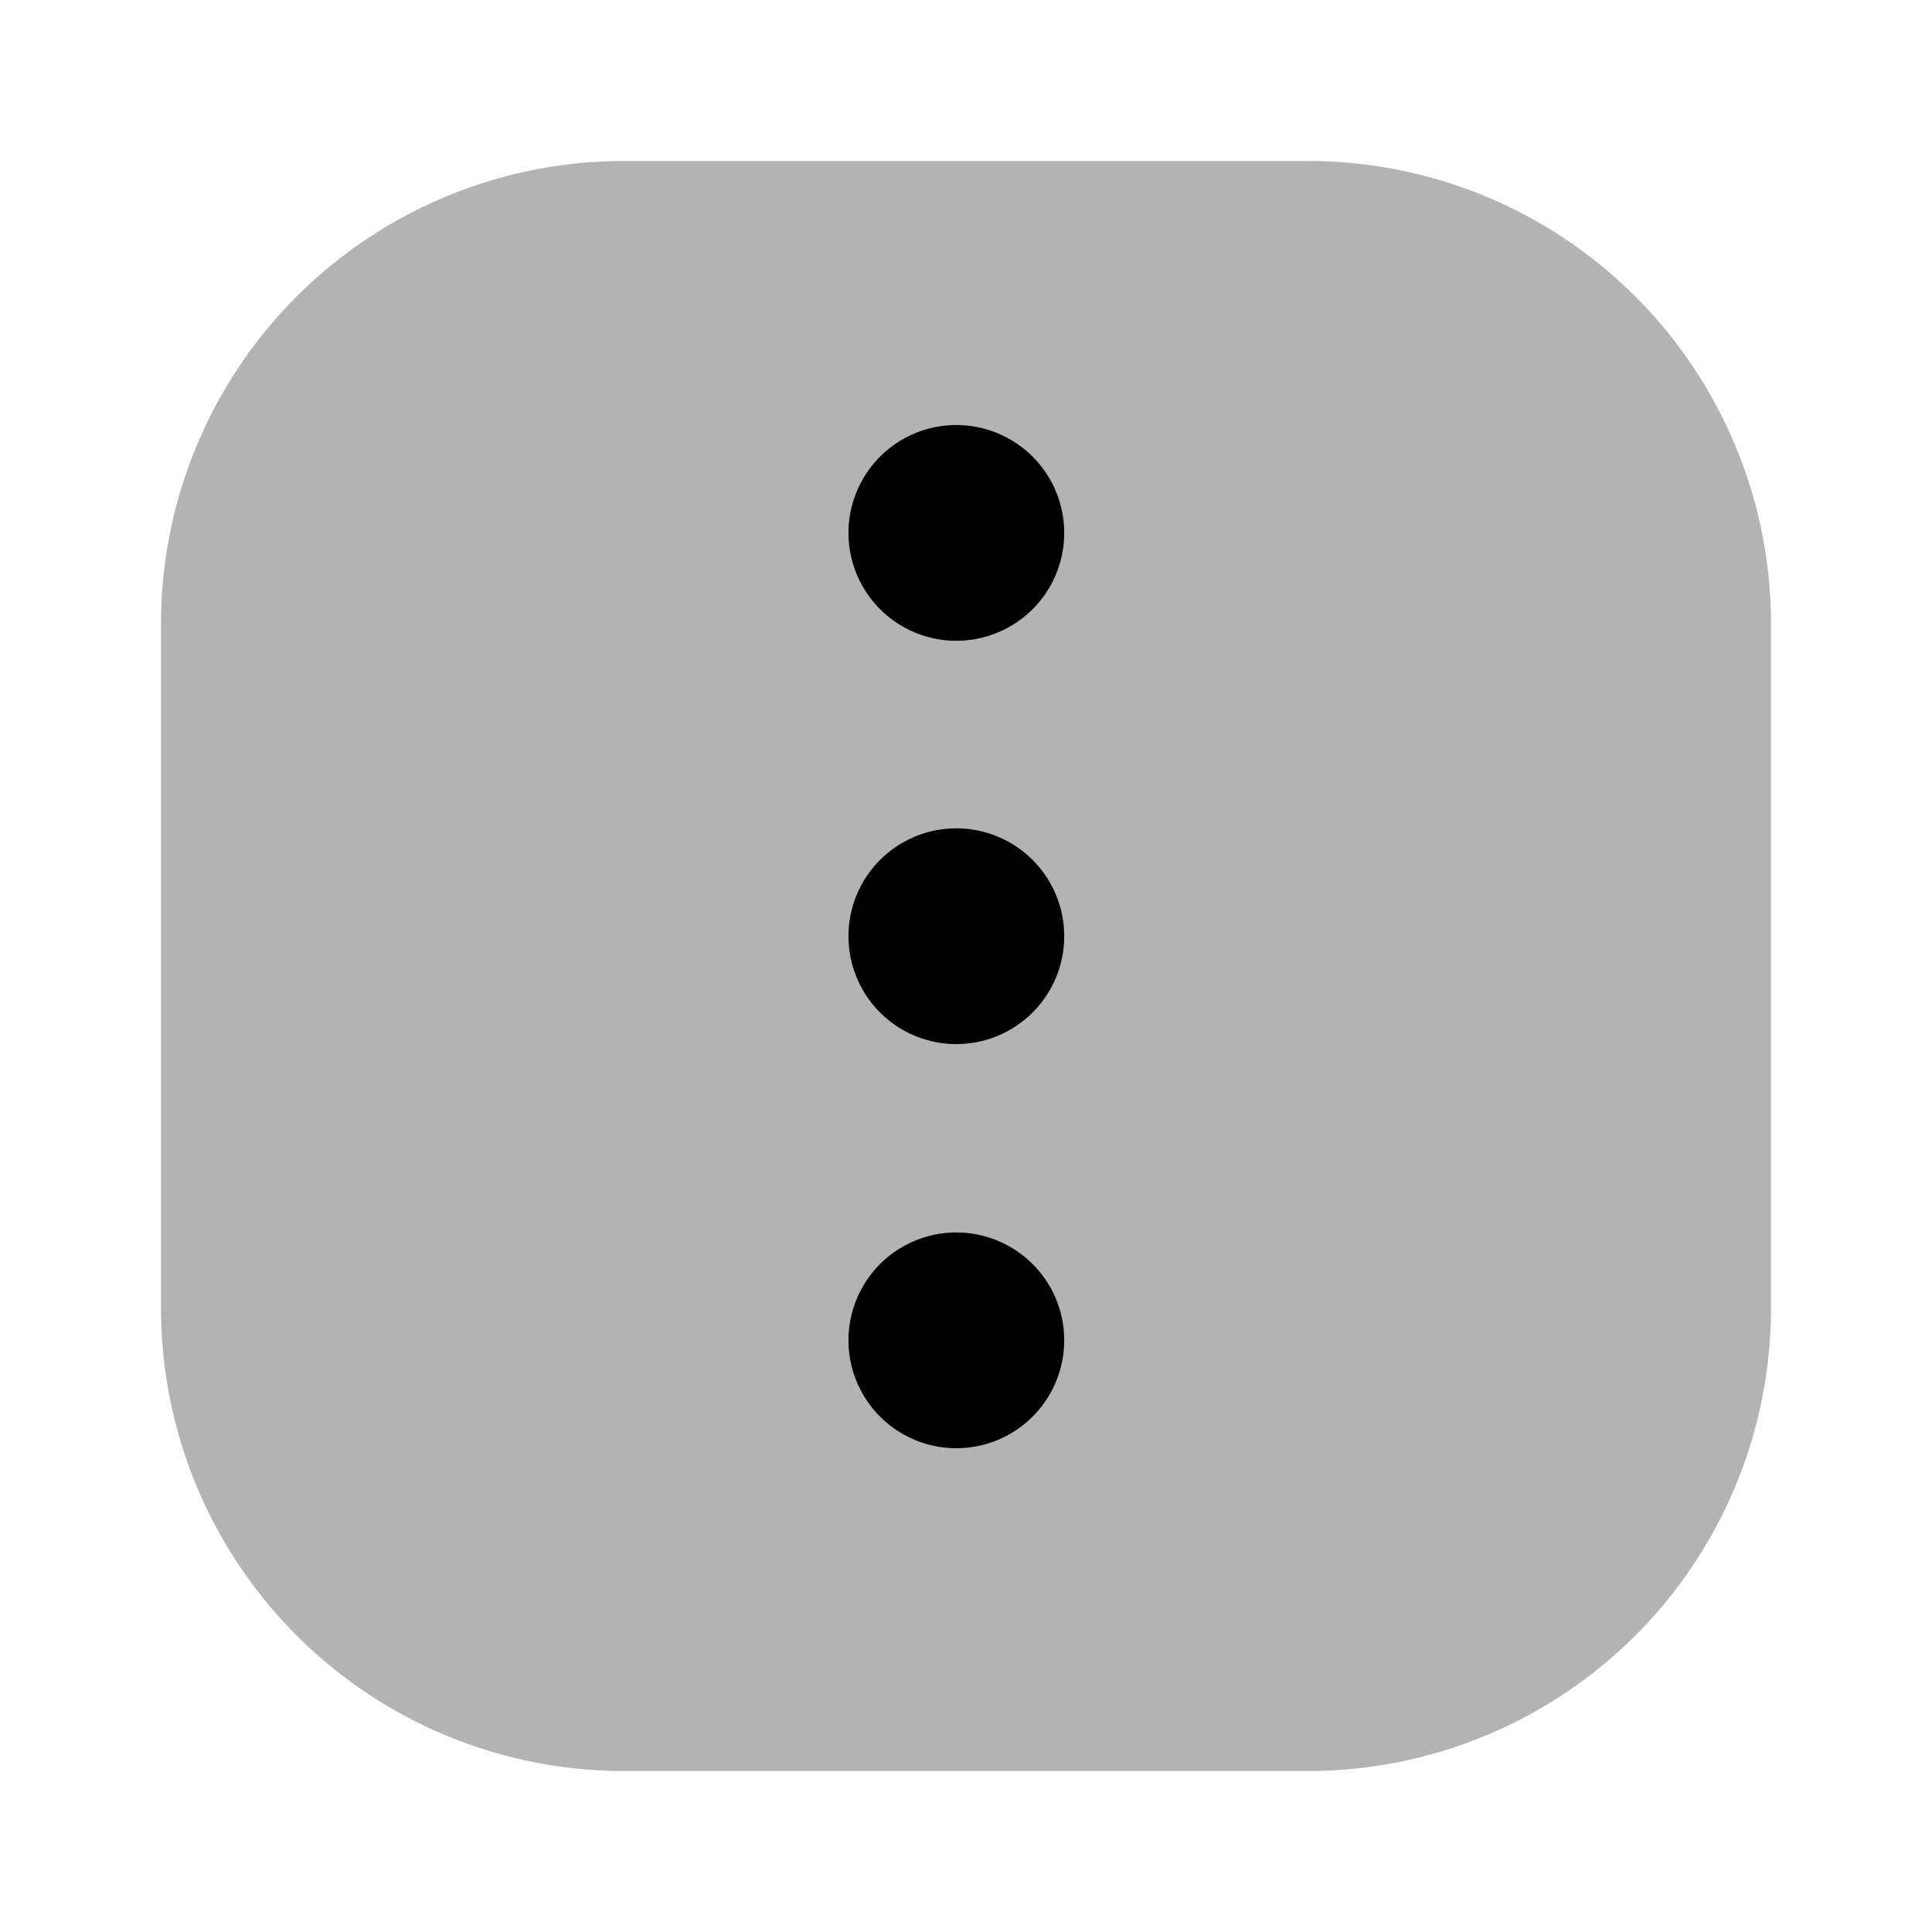 <svg xmlns="http://www.w3.org/2000/svg" width="24" height="24" fill="currentColor" viewBox="0 0 24 24">
  <path d="M2 7.75v8.5A5.75 5.75 0 0 0 7.75 22h8.5A5.75 5.75 0 0 0 22 16.25v-8.5A5.75 5.75 0 0 0 16.25 2h-8.5A5.75 5.75 0 0 0 2 7.75Z" opacity=".3"/>
  <path d="M11.88 12.97a1.34 1.34 0 1 0 0-2.68 1.34 1.34 0 0 0 0 2.68Zm0 5.02a1.34 1.34 0 1 0 0-2.68 1.34 1.34 0 0 0 0 2.68Zm0-10.03a1.34 1.34 0 1 0 0-2.68 1.34 1.34 0 0 0 0 2.68Z"/>
</svg>

